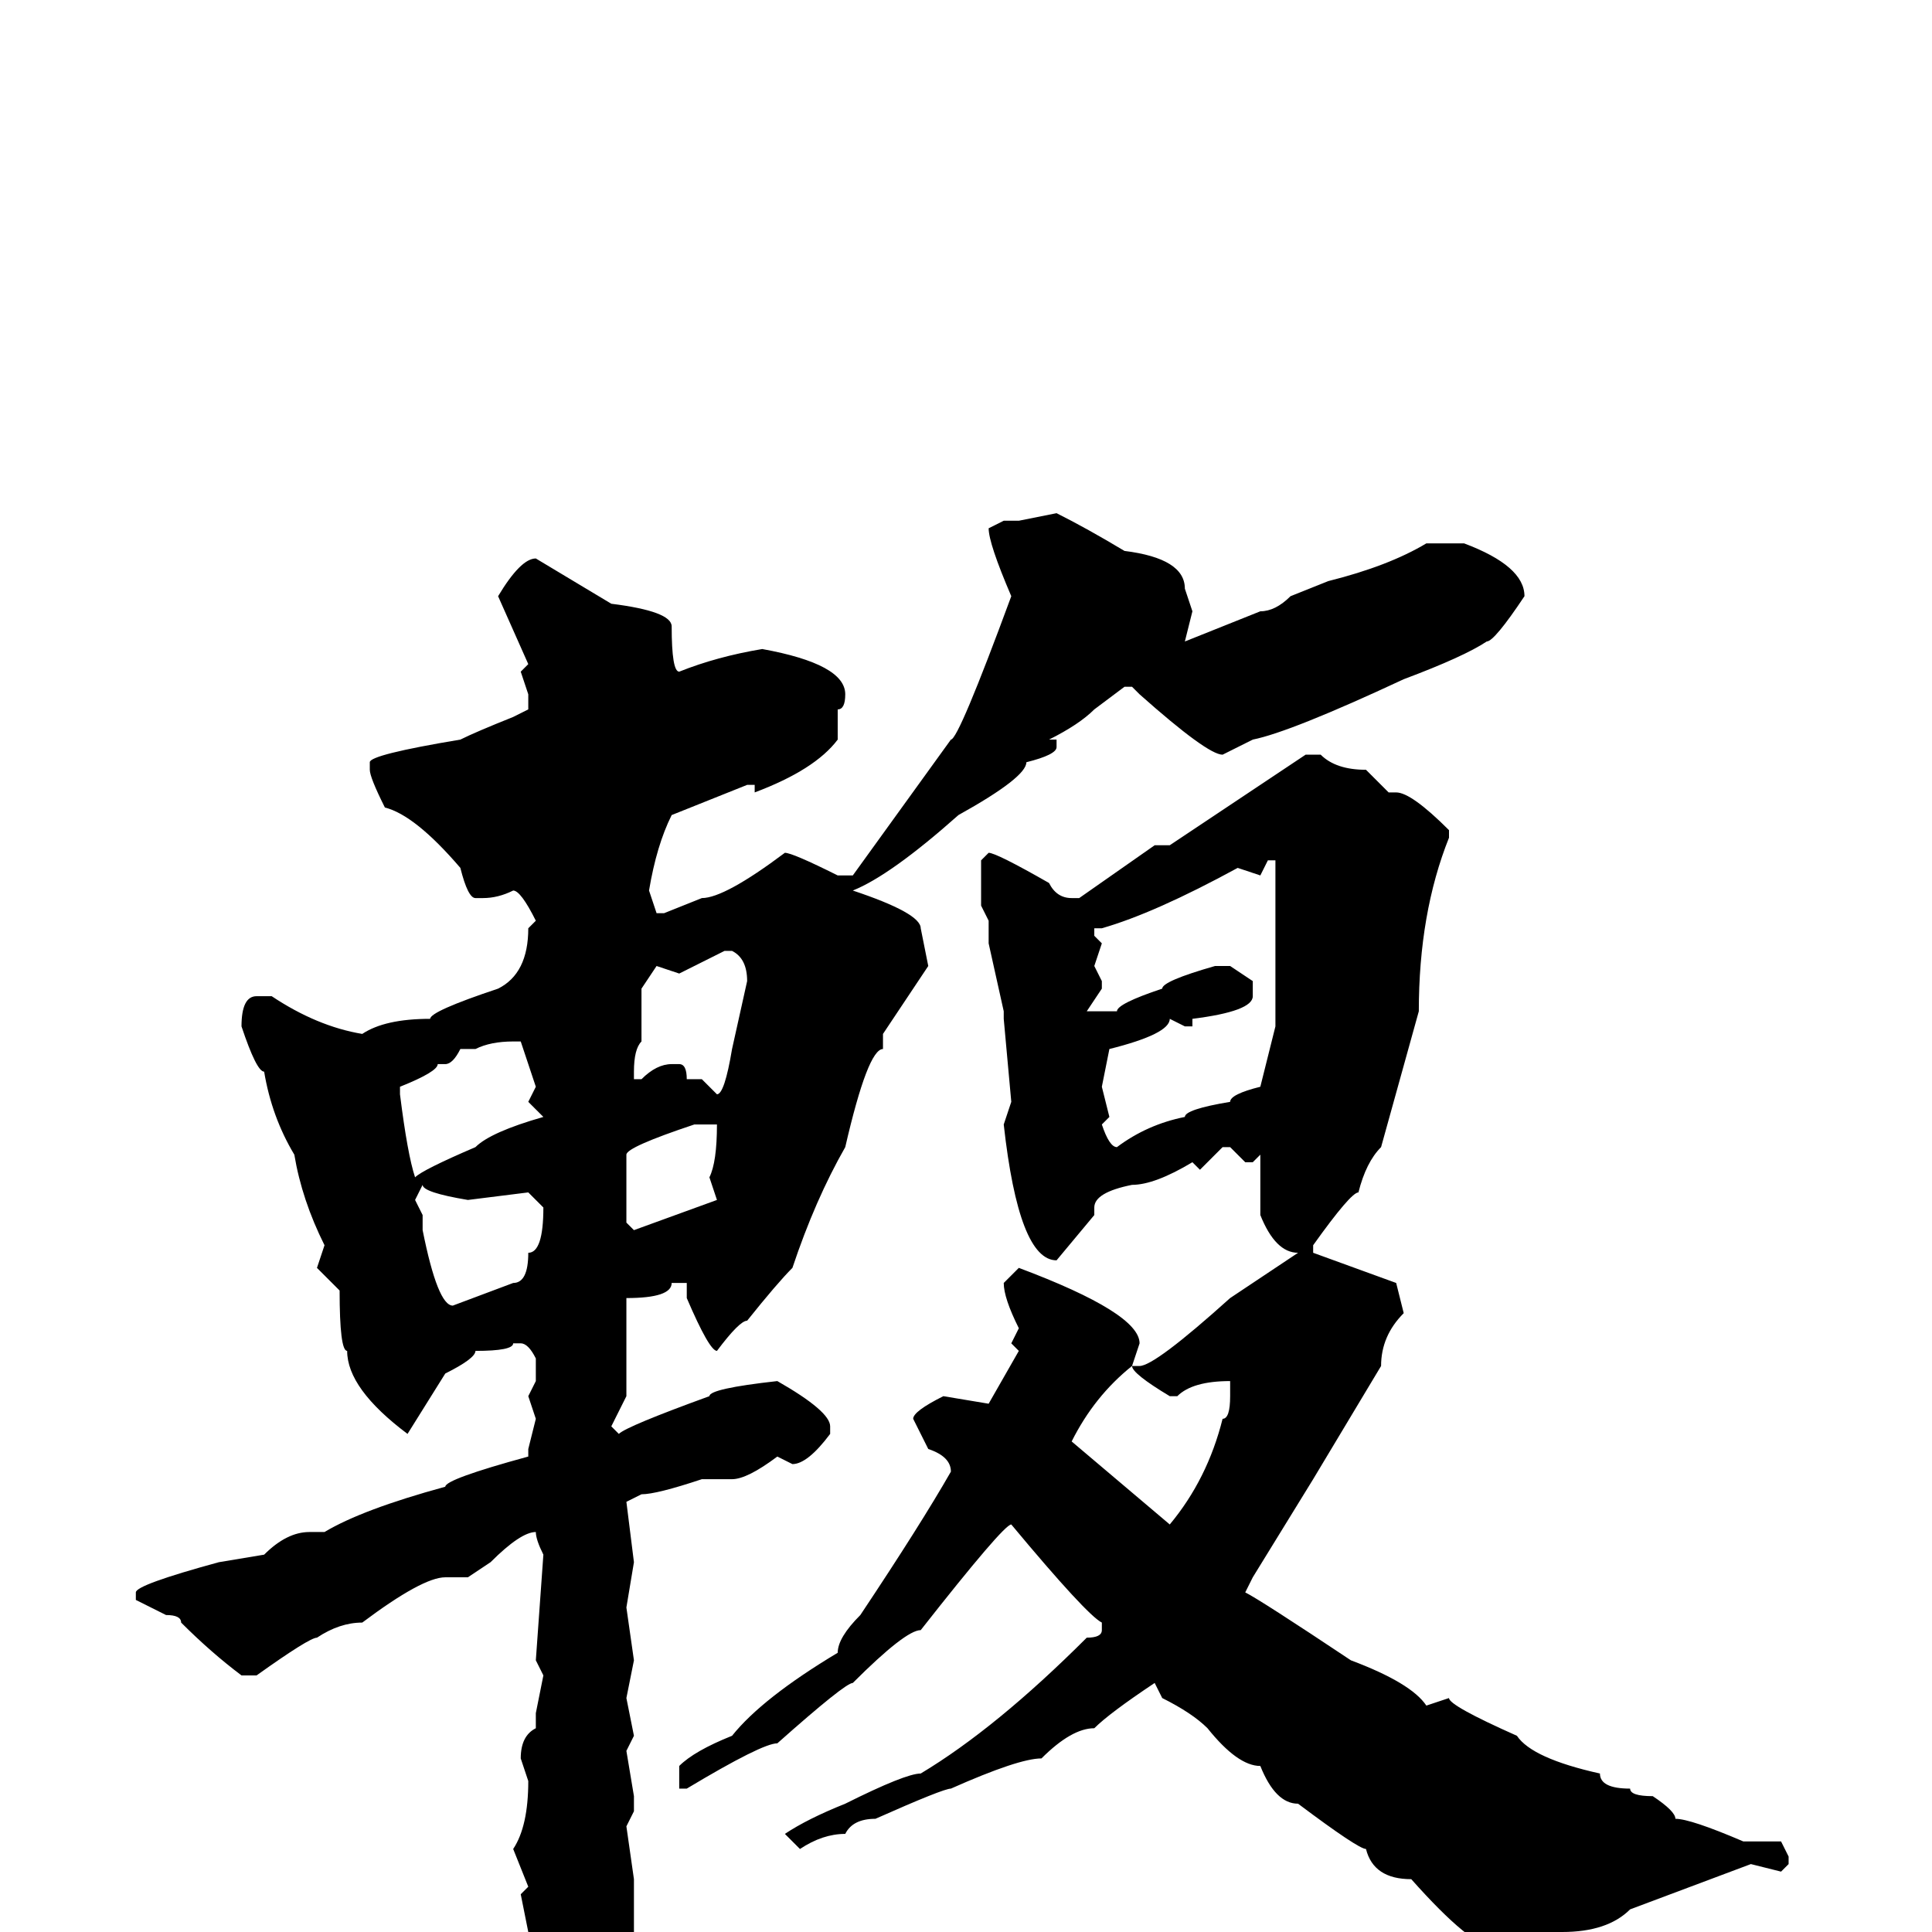 <svg xmlns="http://www.w3.org/2000/svg" viewBox="0 -256 256 256">
	<path fill="#000000" d="M140 -188Q144 -186 149 -183Q157 -182 157 -178L158 -175L157 -171L167 -175Q169 -175 171 -177L176 -179Q184 -181 189 -184H194Q202 -181 202 -177Q198 -171 197 -171Q194 -169 186 -166Q171 -159 166 -158L162 -156Q160 -156 151 -164L150 -165H149L145 -162Q143 -160 139 -158H140V-157Q140 -156 136 -155Q136 -153 127 -148Q118 -140 113 -138Q122 -135 122 -133L123 -128L117 -119V-117Q115 -117 112 -104Q108 -97 105 -88Q103 -86 99 -81Q98 -81 95 -77Q94 -77 91 -84V-86H89Q89 -84 83 -84V-74V-72V-71L81 -67L82 -66Q83 -67 94 -71Q94 -72 103 -73Q110 -69 110 -67V-66Q107 -62 105 -62L103 -63Q99 -60 97 -60H95H93Q87 -58 85 -58L83 -57L84 -49L83 -43L84 -36L83 -31L84 -26L83 -24L84 -18V-16L83 -14L84 -7V-4V1L78 10Q75 13 73 13Q70 10 70 7V5V0L69 -5L70 -6L68 -11Q70 -14 70 -20L69 -23Q69 -26 71 -27V-29L72 -34L71 -36L72 -50Q71 -52 71 -53Q69 -53 65 -49L62 -47H59Q56 -47 48 -41Q45 -41 42 -39Q41 -39 34 -34H32Q28 -37 24 -41Q24 -42 22 -42L18 -44V-45Q18 -46 29 -49L35 -50Q38 -53 41 -53H43Q48 -56 59 -59Q59 -60 70 -63V-64L71 -68L70 -71L71 -73V-75V-76Q70 -78 69 -78H68Q68 -77 63 -77Q63 -76 59 -74L54 -66Q46 -72 46 -77Q45 -77 45 -85L42 -88L43 -91Q40 -97 39 -103Q36 -108 35 -114Q34 -114 32 -120Q32 -124 34 -124H36Q42 -120 48 -119Q51 -121 57 -121Q57 -122 66 -125Q70 -127 70 -133L71 -134Q69 -138 68 -138Q66 -137 64 -137H63Q62 -137 61 -141Q55 -148 51 -149Q49 -153 49 -154V-155Q49 -156 61 -158Q63 -159 68 -161L70 -162V-164L69 -167L70 -168L66 -177Q69 -182 71 -182L81 -176Q89 -175 89 -173Q89 -167 90 -167Q95 -169 101 -170Q112 -168 112 -164Q112 -162 111 -162V-158Q108 -154 100 -151V-152H99L89 -148Q87 -144 86 -138L87 -135H88L93 -137Q96 -137 104 -143Q105 -143 111 -140H113L126 -158Q127 -158 134 -177Q131 -184 131 -186L133 -187H135ZM173 -156H175Q177 -154 181 -154L184 -151H185Q187 -151 192 -146V-145Q188 -135 188 -122L183 -104Q181 -102 180 -98Q179 -98 174 -91V-90L185 -86L186 -82Q183 -79 183 -75L174 -60L166 -47L165 -45Q167 -44 179 -36Q187 -33 189 -30L192 -31Q192 -30 201 -26Q203 -23 212 -21Q212 -19 216 -19Q216 -18 219 -18Q222 -16 222 -15Q224 -15 231 -12H236L237 -10V-9L236 -8L232 -9L224 -6L216 -3Q213 0 207 0L206 1L204 2H198Q195 2 187 -7Q182 -7 181 -11Q180 -11 172 -17Q169 -17 167 -22Q164 -22 160 -27Q158 -29 154 -31L153 -33Q147 -29 145 -27Q142 -27 138 -23Q135 -23 126 -19Q125 -19 116 -15Q113 -15 112 -13Q109 -13 106 -11L104 -13Q107 -15 112 -17Q120 -21 122 -21Q132 -27 144 -39Q146 -39 146 -40V-41Q144 -42 134 -54Q133 -54 122 -40Q120 -40 113 -33Q112 -33 103 -25Q101 -25 91 -19H90V-20V-22Q92 -24 97 -26Q101 -31 111 -37Q111 -39 114 -42Q122 -54 126 -61Q126 -63 123 -64L121 -68Q121 -69 125 -71L131 -70L135 -77L134 -78L135 -80Q133 -84 133 -86L135 -88Q151 -82 151 -78L150 -75H151Q153 -75 163 -84L172 -90Q169 -90 167 -95V-98Q167 -101 167 -103L166 -102H165L163 -104H162L159 -101L158 -102Q153 -99 150 -99Q145 -98 145 -96V-95L140 -89Q135 -89 133 -107L134 -110L133 -121V-122L131 -131V-133V-134L130 -136V-142L131 -143Q132 -143 139 -139Q140 -137 142 -137H143L153 -144H155L173 -156ZM167 -140L164 -141Q153 -135 146 -133H145V-132L146 -131L145 -128L146 -126V-125L144 -122H148Q148 -123 154 -125Q154 -126 161 -128H163L166 -126V-124Q166 -122 158 -121V-120H157L155 -121Q155 -119 147 -117L146 -112L147 -108L146 -107Q147 -104 148 -104Q152 -107 157 -108Q157 -109 163 -110Q163 -111 167 -112L169 -120V-123V-128V-135V-142H168ZM90 -127L87 -128L85 -125V-118Q84 -117 84 -114V-113H85Q87 -115 89 -115H90Q91 -115 91 -113H92H93L95 -111Q96 -111 97 -117L99 -126Q99 -129 97 -130H96ZM63 -117H61Q60 -115 59 -115H58Q58 -114 53 -112V-111Q54 -103 55 -100Q56 -101 63 -104Q65 -106 72 -108L70 -110L71 -112L69 -118H68Q65 -118 63 -117ZM83 -94L84 -93L95 -97L94 -100Q95 -102 95 -107H92Q83 -104 83 -103ZM56 -99L55 -97L56 -95V-93Q58 -83 60 -83L68 -86Q70 -86 70 -90Q72 -90 72 -96L70 -98L62 -97Q56 -98 56 -99ZM142 -65L155 -54Q160 -60 162 -68Q163 -68 163 -71V-72V-73Q158 -73 156 -71H155Q150 -74 150 -75Q145 -71 142 -65Z"/>
</svg>
